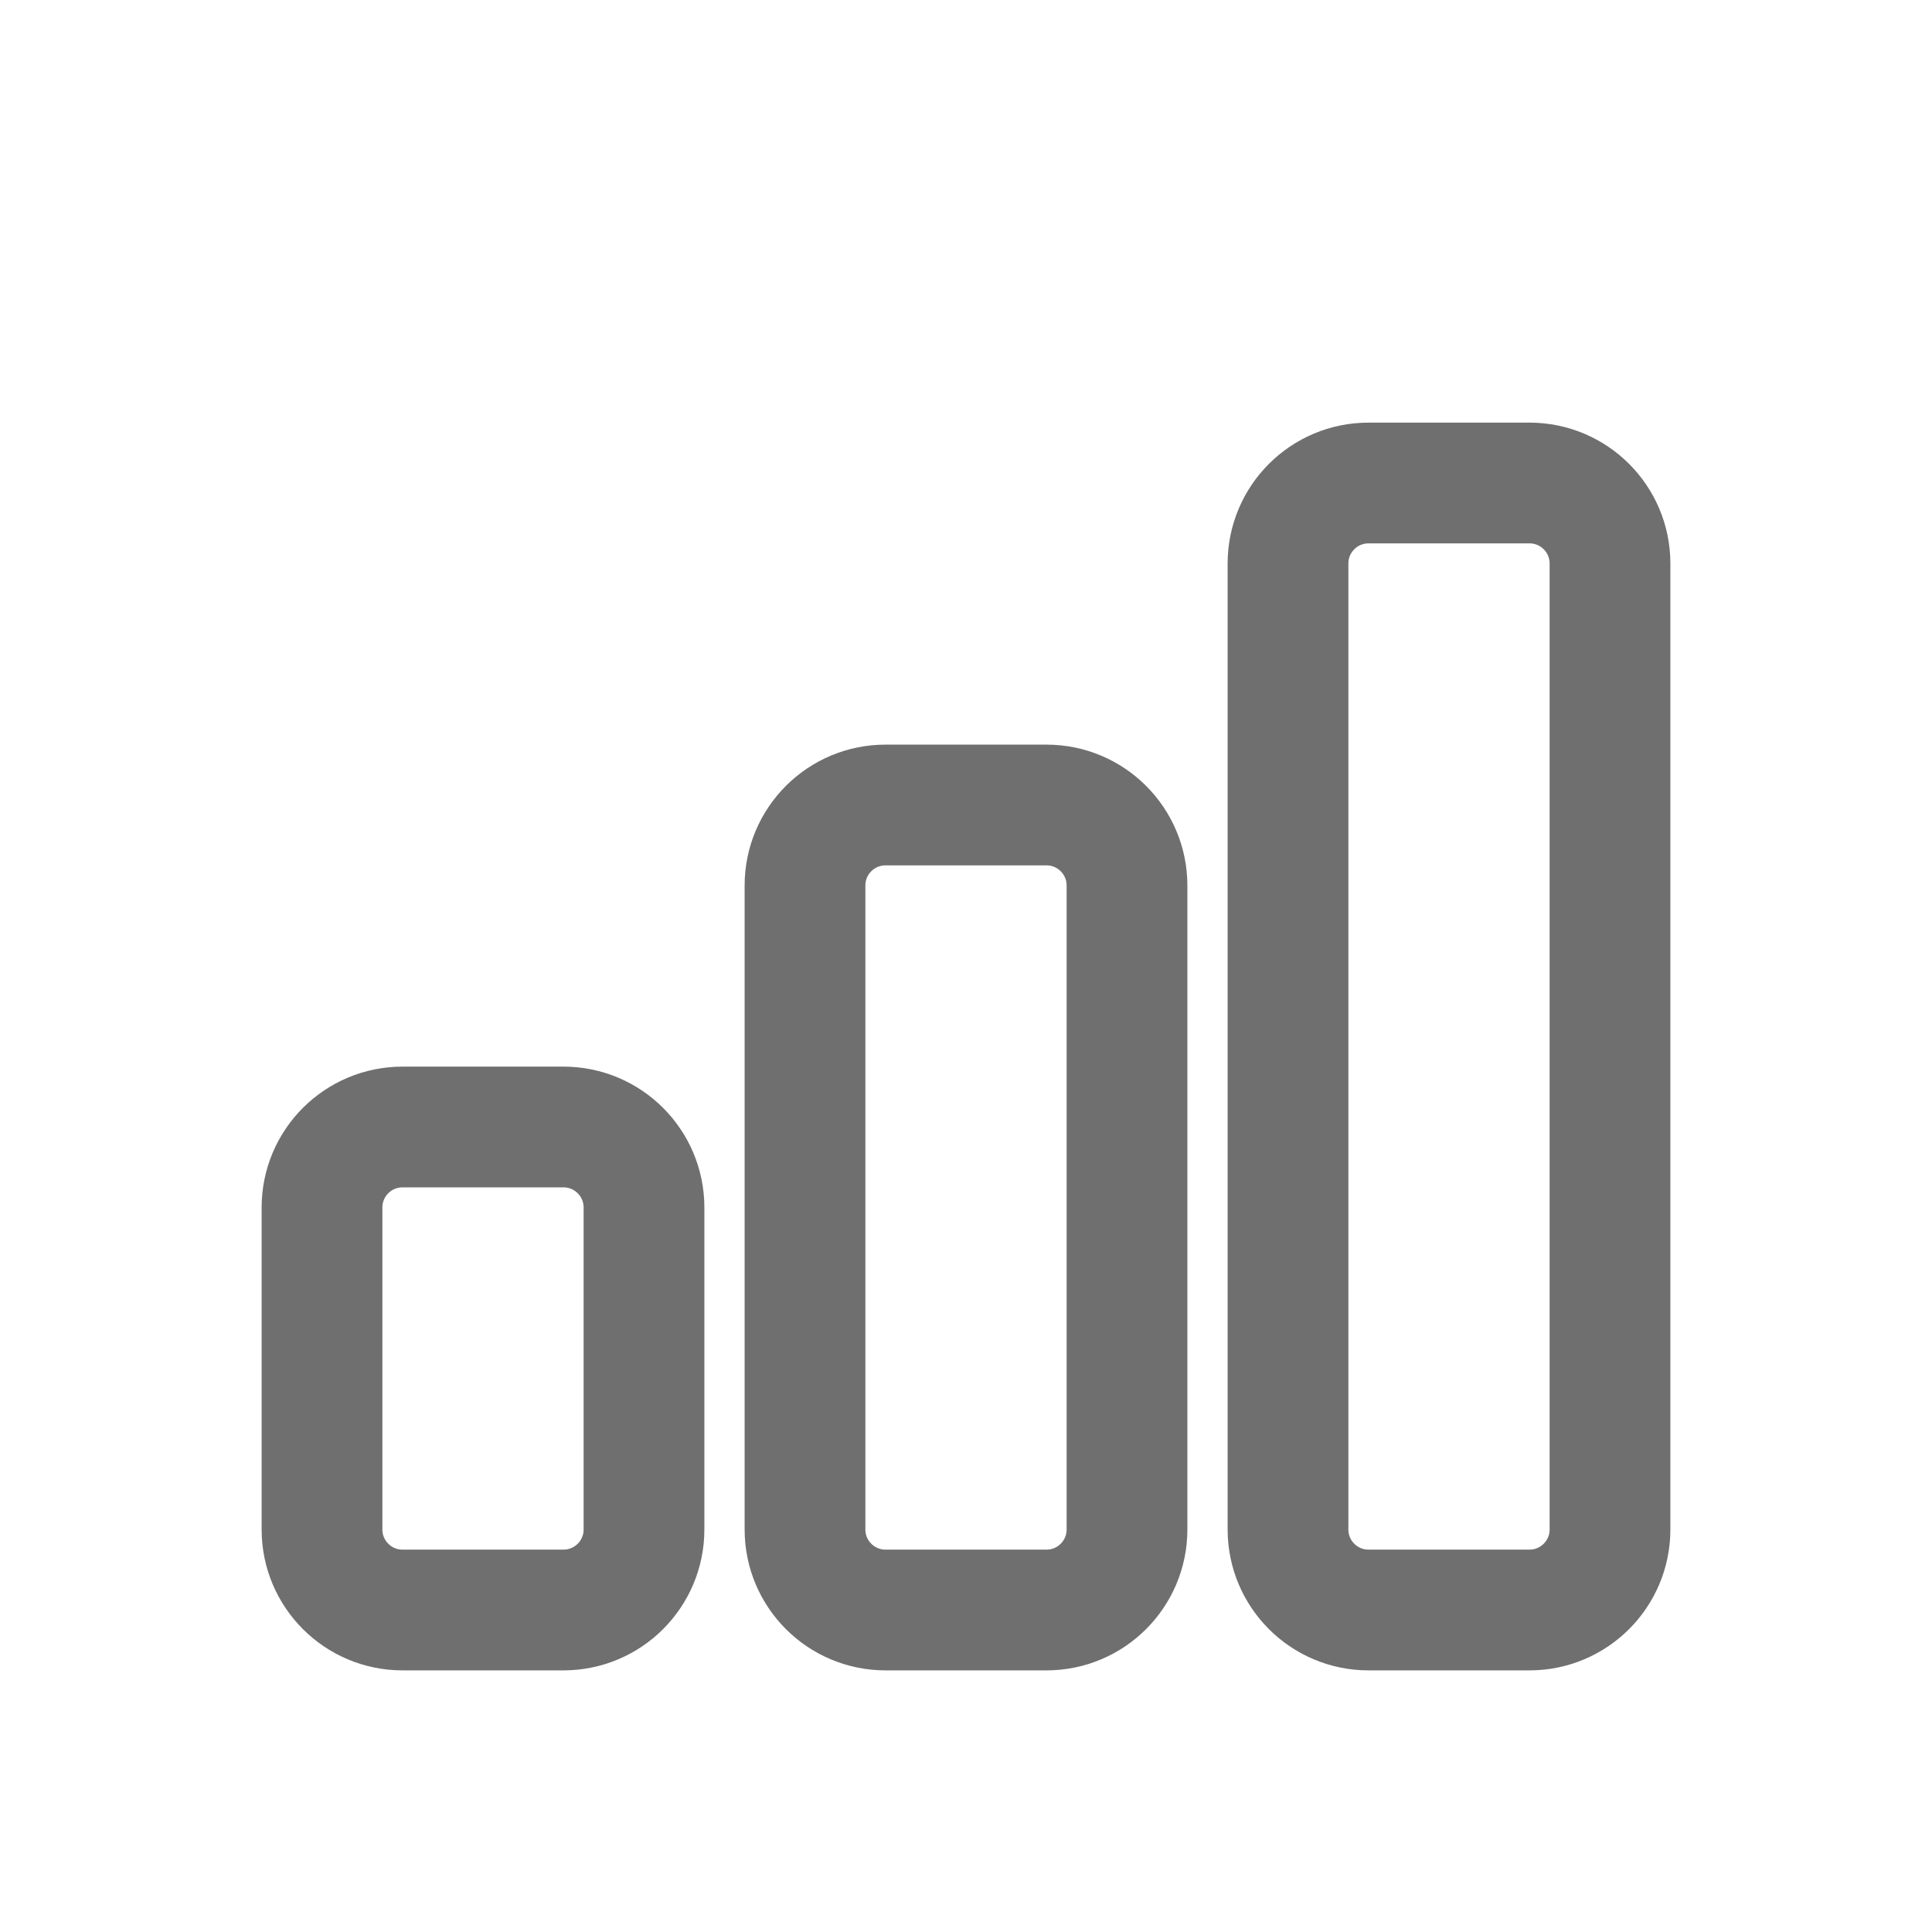 <svg width="64px" height="64px" viewBox="0 0 24.00 24.00" fill="none" xmlns="http://www.w3.org/2000/svg">
        <path d="M10 11C10 10.448 10.448 10 11 10H13C13.552 10 14 10.448 14 11V19C14 19.552 13.552 20 13 20H11C10.448 20 10 19.552 10 19V11Z"
              stroke="#6f6f6f" stroke-width="1.5" stroke-linecap="round" stroke-linejoin="round"/>
        <path d="M4 15C4 14.448 4.448 14 5 14H7C7.552 14 8 14.448 8 15V19C8 19.552 7.552 20 7 20H5C4.448 20 4 19.552 4 19V15Z"
              stroke="#6f6f6f" stroke-width="1.5" stroke-linecap="round" stroke-linejoin="round"/>
        <path d="M16 7C16 6.448 16.448 6 17 6H19C19.552 6 20 6.448 20 7V19C20 19.552 19.552 20 19 20H17C16.448 20 16 19.552 16 19V7Z"
              stroke="#6f6f6f" stroke-width="1.5" stroke-linecap="round" stroke-linejoin="round"/>
</svg>